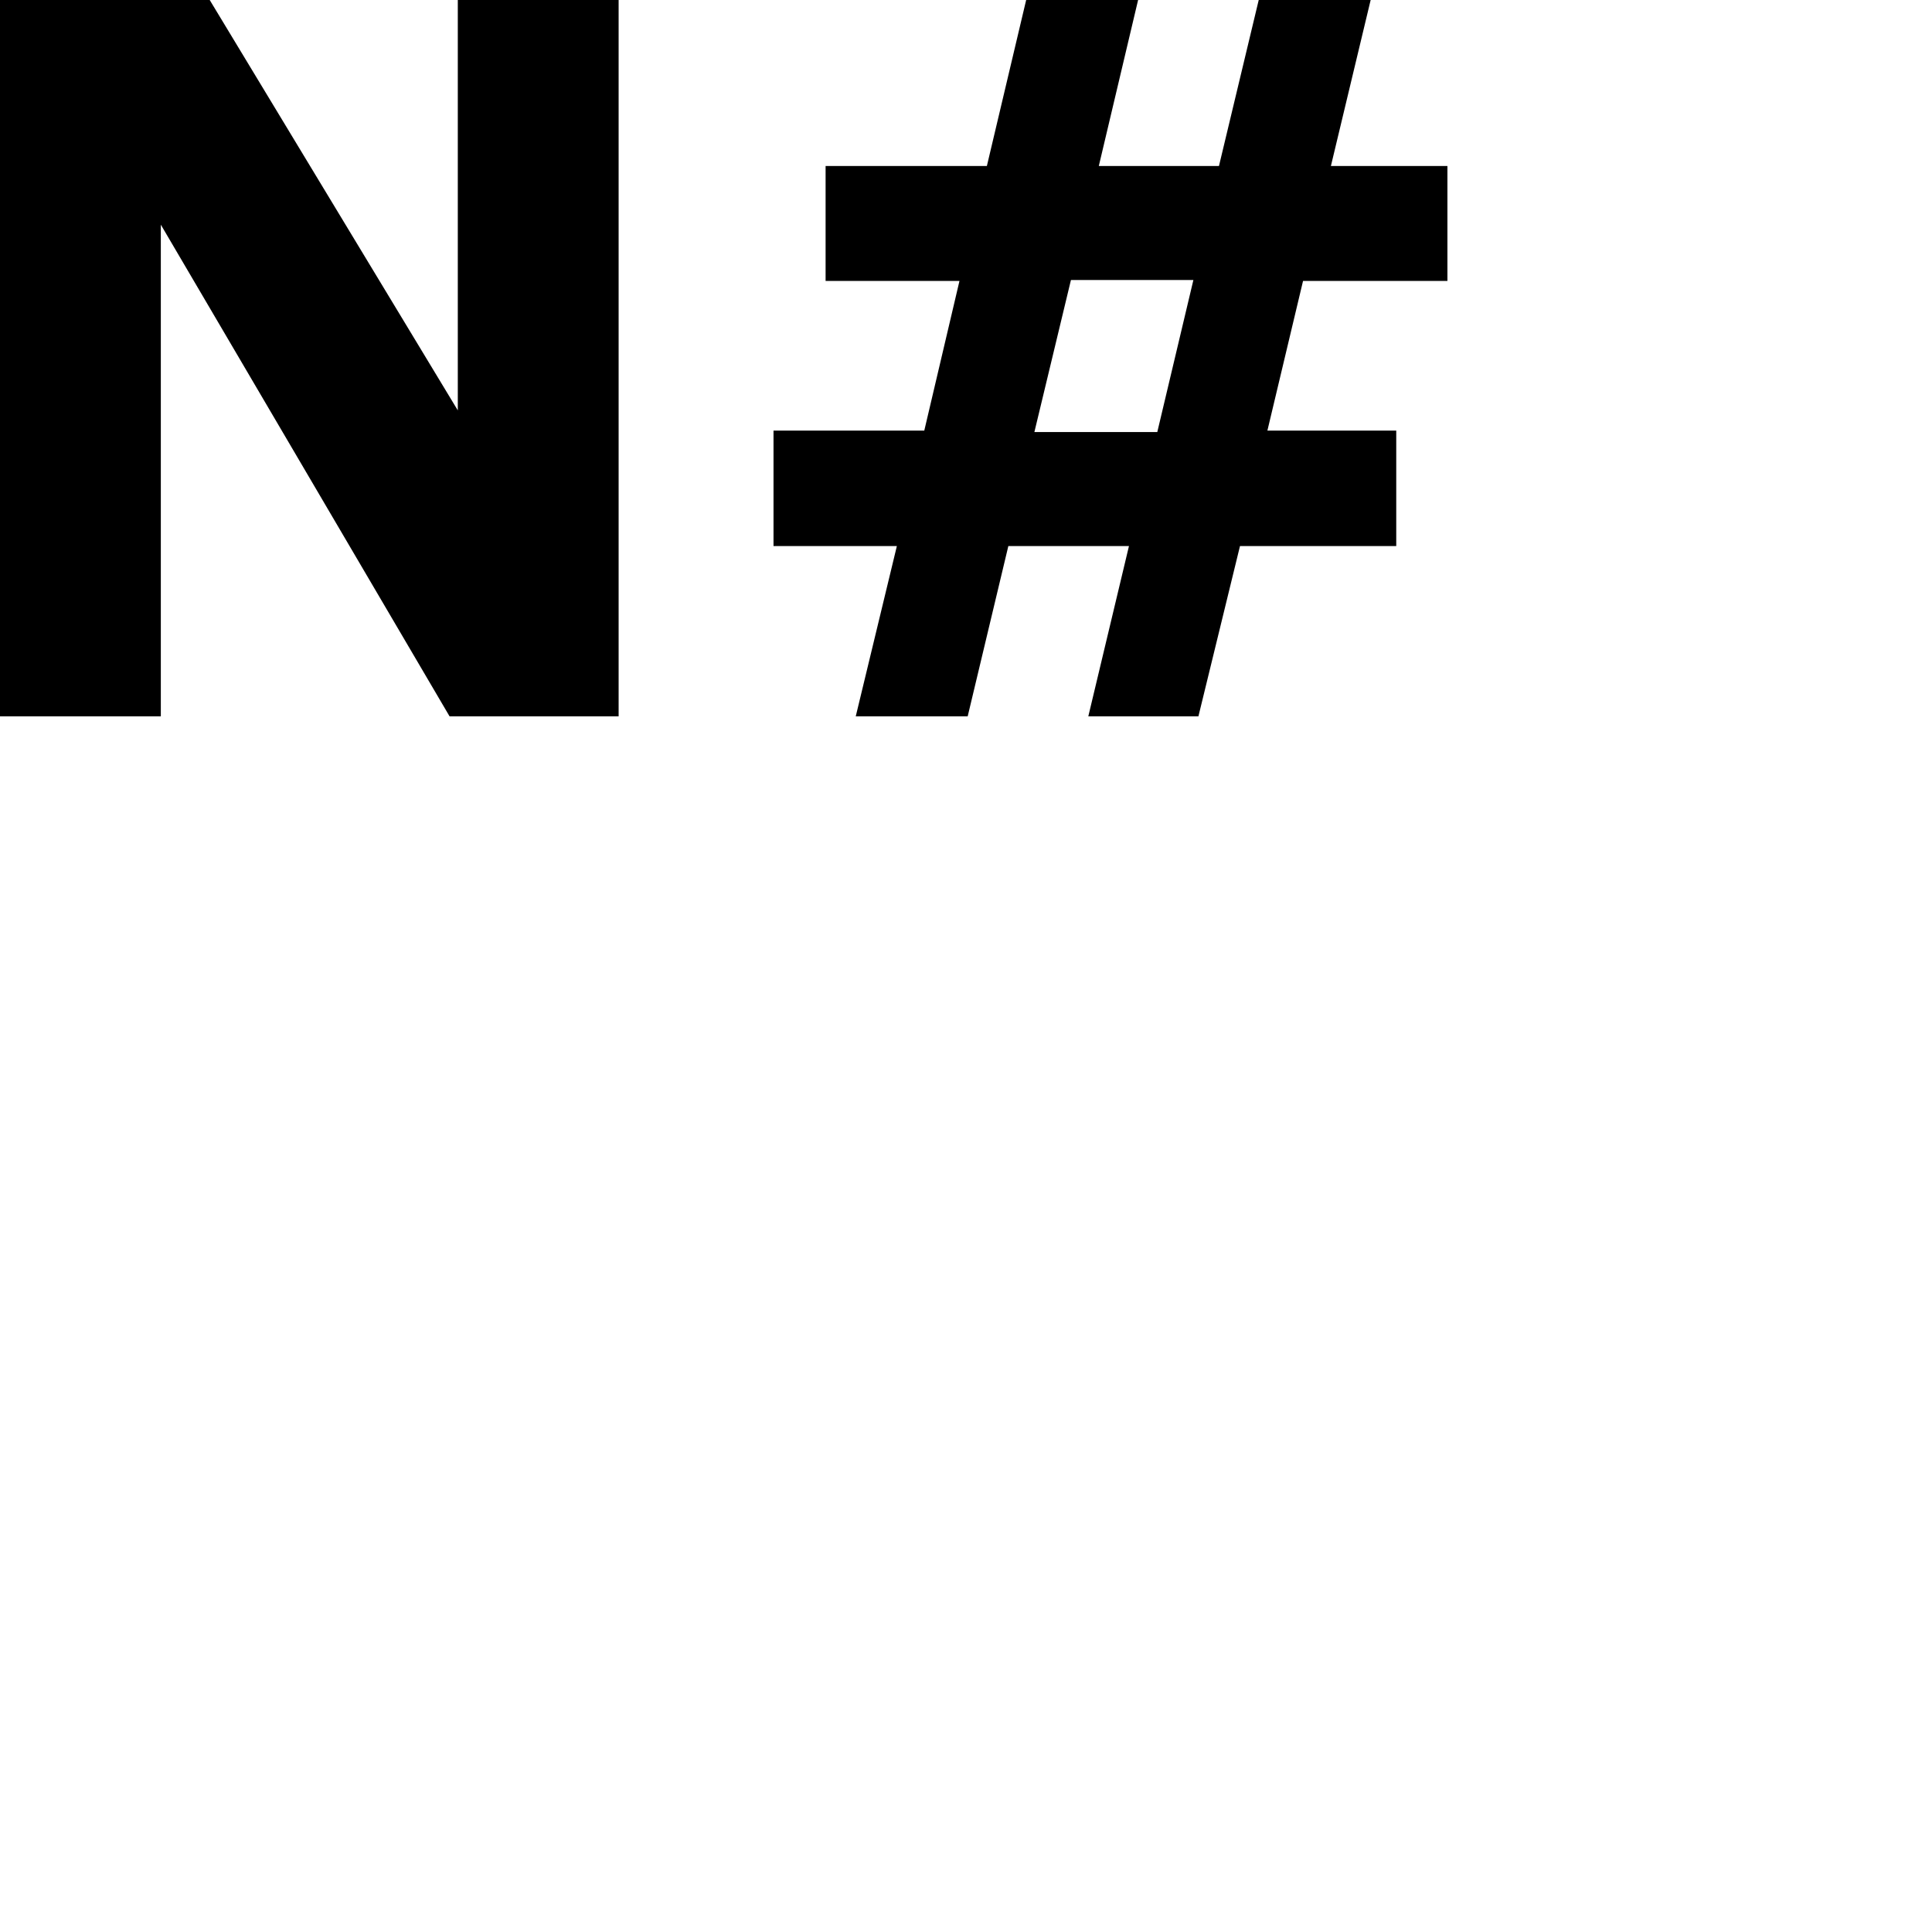 <svg width="100px" height="100px" viewBox="0 0 400 400" xmlns="http://www.w3.org/2000/svg">>
  <path d="M 128.08,148.313 H 93.08 L 33.297,46.516 V 148.313 H 0 V 0 H 43.418 L 94.783,84.964 V 0 H 128.08 Z M 299.672,58.17 h -29.892 l -7.378,30.977 H 289.078 v 23.905 h -32.351 l -8.608,35.26 h -22.797 l 8.419,-35.26 h -24.973 l -8.419,35.26 H 177.174 l 8.513,-35.26 H 160.147 V 89.147 h 31.216 l 7.284,-30.977 H 170.931 V 34.364 h 33.392 L 212.457,0 h 23.175 l -8.135,34.364 h 24.878 L 260.605,0 h 23.175 l -8.23,34.364 h 24.121 z m -52.594,-0.199 h -25.351 l -7.567,31.475 h 25.446 z"/>
</svg>
